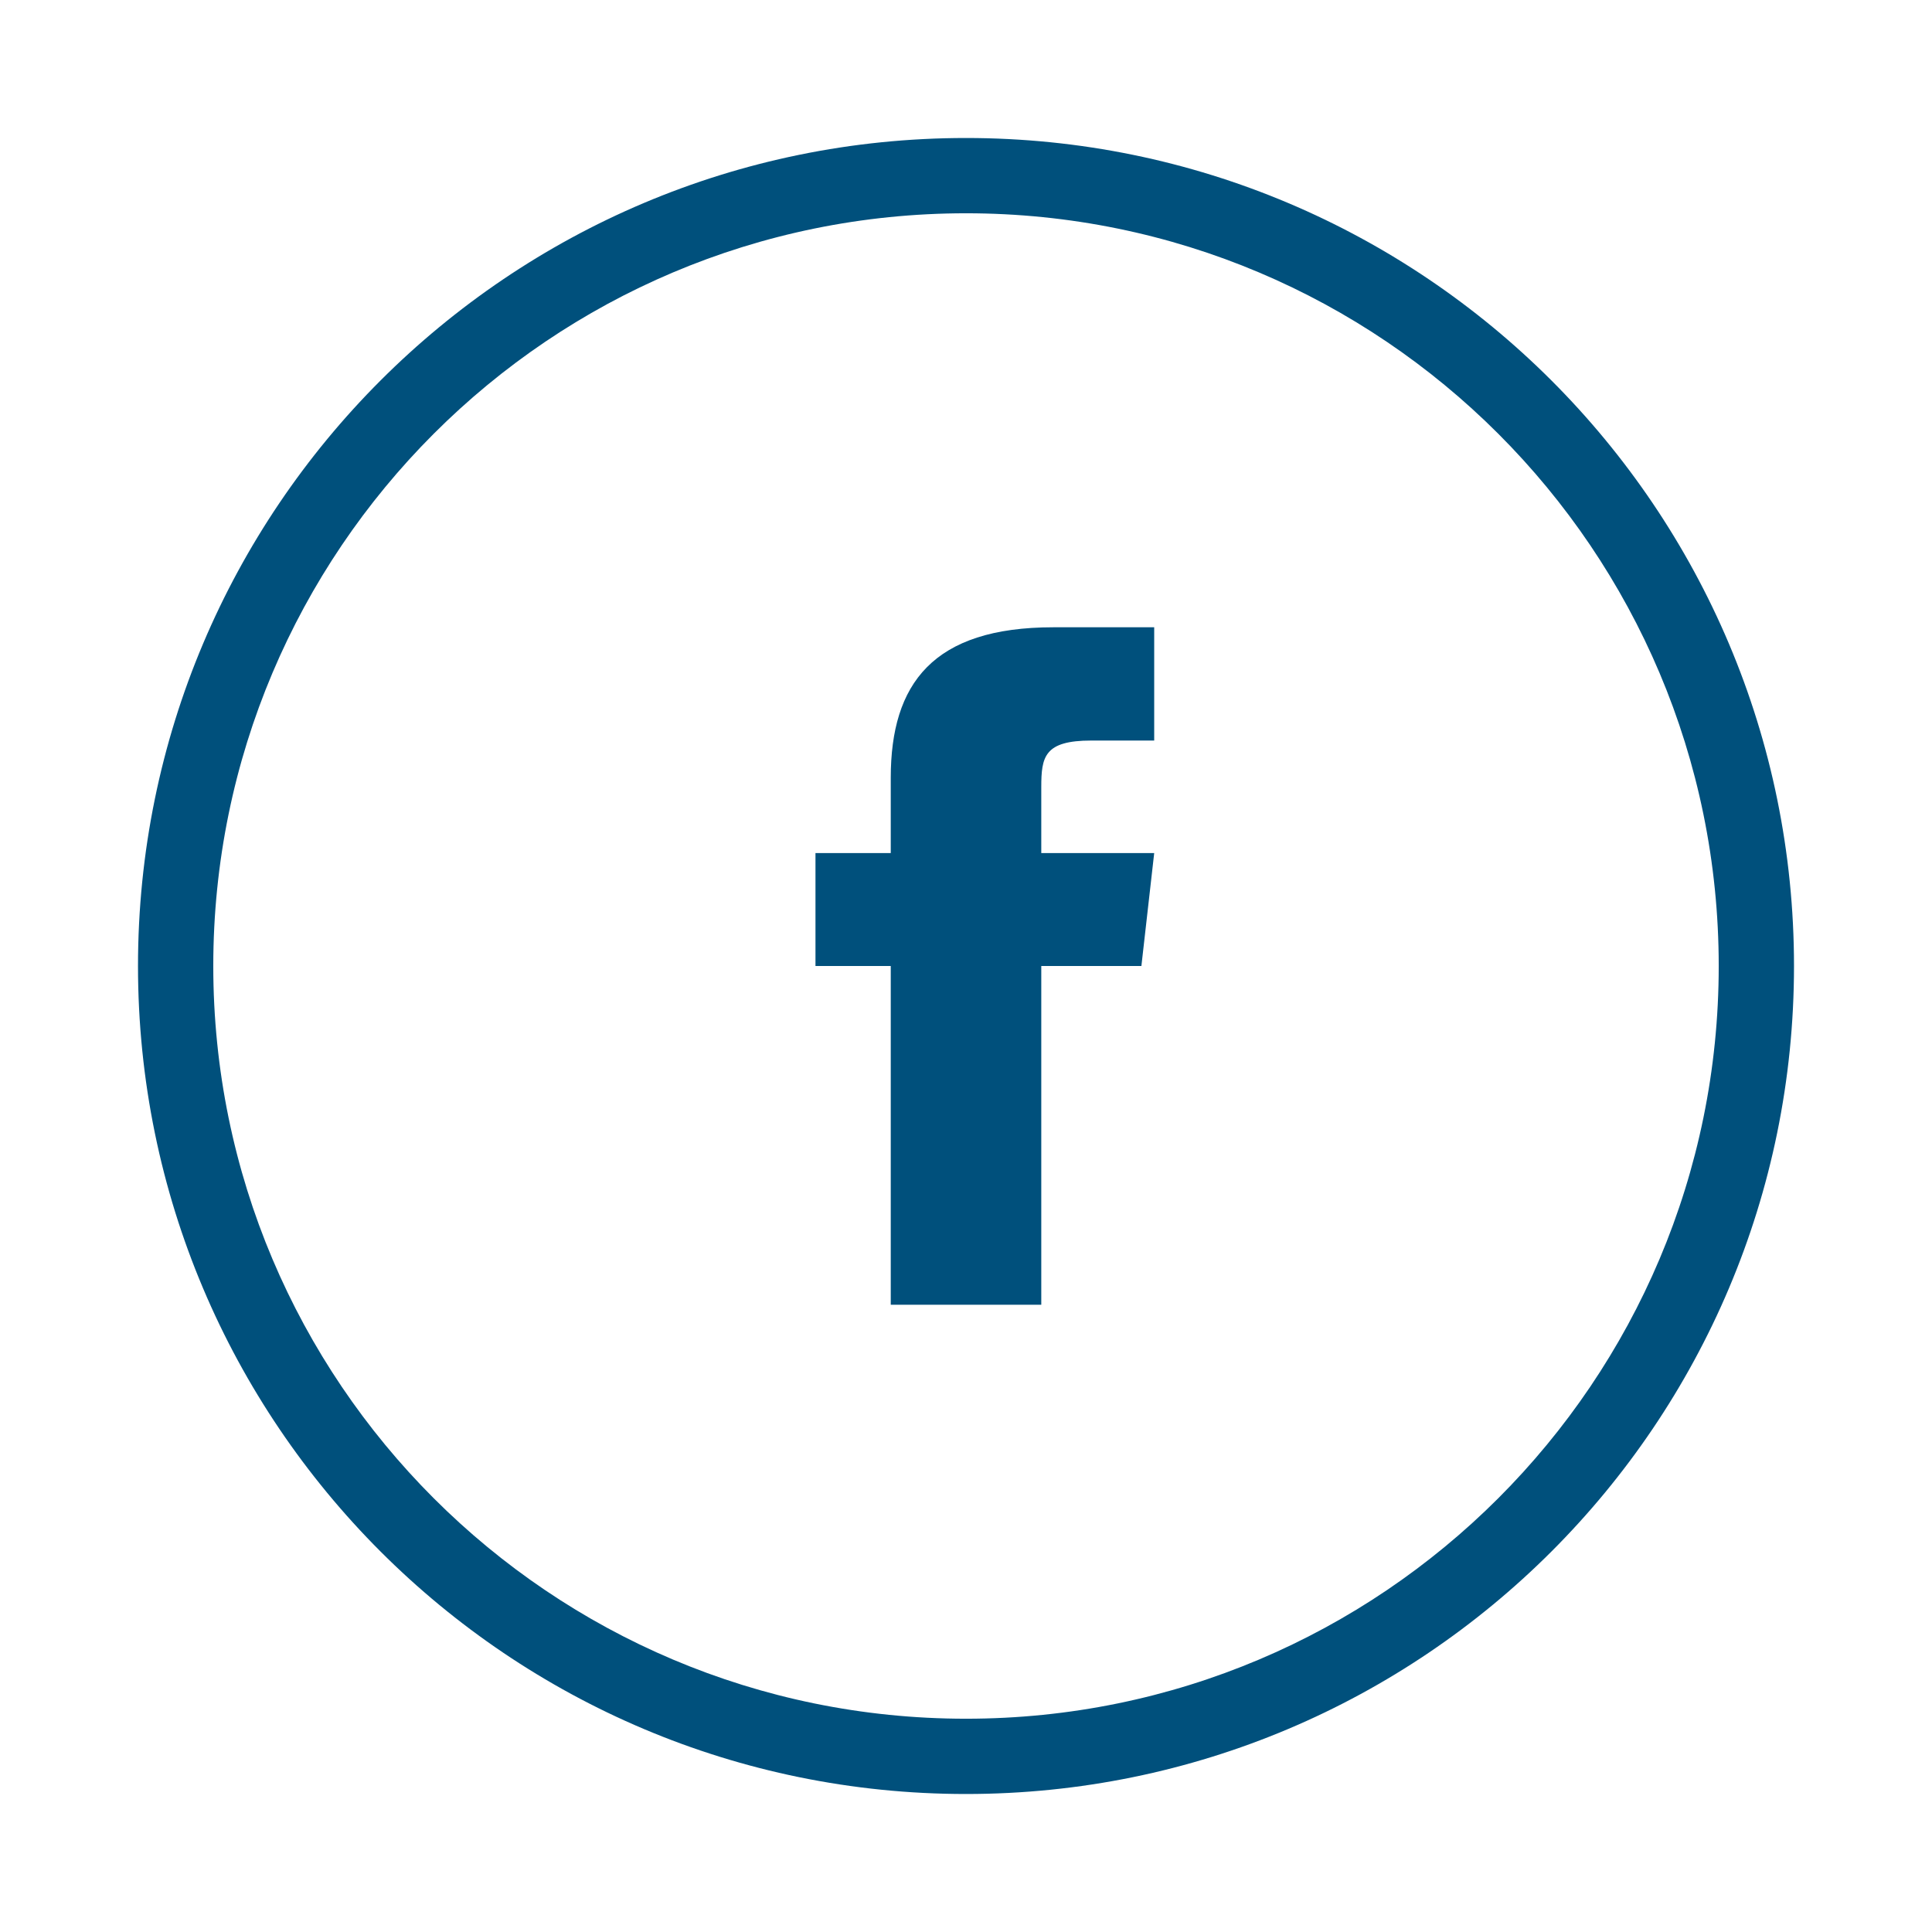 <svg width="56" height="56" viewBox="0 0 56 56" fill="none" xmlns="http://www.w3.org/2000/svg">
<g clip-path="url(#clip0_791_614)" filter="url(#filter0_d_791_614)">
<path d="M25.819 18.545V20.727H23.637V24H25.819V33.818H30.182V24H33.084L33.455 20.727H30.182V18.818C30.182 17.934 30.269 17.465 31.633 17.465H33.455V14.182H30.531C27.04 14.182 25.819 15.818 25.819 18.545Z" fill="#00507C"/>
<path d="M28 0C14.745 0 4 10.745 4 24C4 37.255 14.745 48 28 48C41.255 48 52 37.255 52 24C52 10.745 41.255 0 28 0ZM28 45.818C15.95 45.818 6.182 36.05 6.182 24C6.182 11.95 15.95 2.182 28 2.182C40.05 2.182 49.818 11.95 49.818 24C49.818 36.05 40.05 45.818 28 45.818Z" fill="#00507C"/>
</g>
<defs>
<filter id="filter0_d_791_614" x="0" y="0" width="56" height="56" filterUnits="userSpaceOnUse" color-interpolation-filters="sRGB">
<feFlood flood-opacity="0" result="BackgroundImageFix"/>
<feColorMatrix in="SourceAlpha" type="matrix" values="0 0 0 0 0 0 0 0 0 0 0 0 0 0 0 0 0 0 127 0" result="hardAlpha"/>
<feOffset dy="4"/>
<feGaussianBlur stdDeviation="2"/>
<feComposite in2="hardAlpha" operator="out"/>
<feColorMatrix type="matrix" values="0 0 0 0 0 0 0 0 0 0 0 0 0 0 0 0 0 0 0.25 0"/>
<feBlend mode="normal" in2="BackgroundImageFix" result="effect1_dropShadow_791_614"/>
<feBlend mode="normal" in="SourceGraphic" in2="effect1_dropShadow_791_614" result="shape"/>
</filter>
<clipPath id="clip0_791_614">
<rect width="48" height="48" fill="white" transform="translate(4)"/>
</clipPath>
</defs>
</svg>
